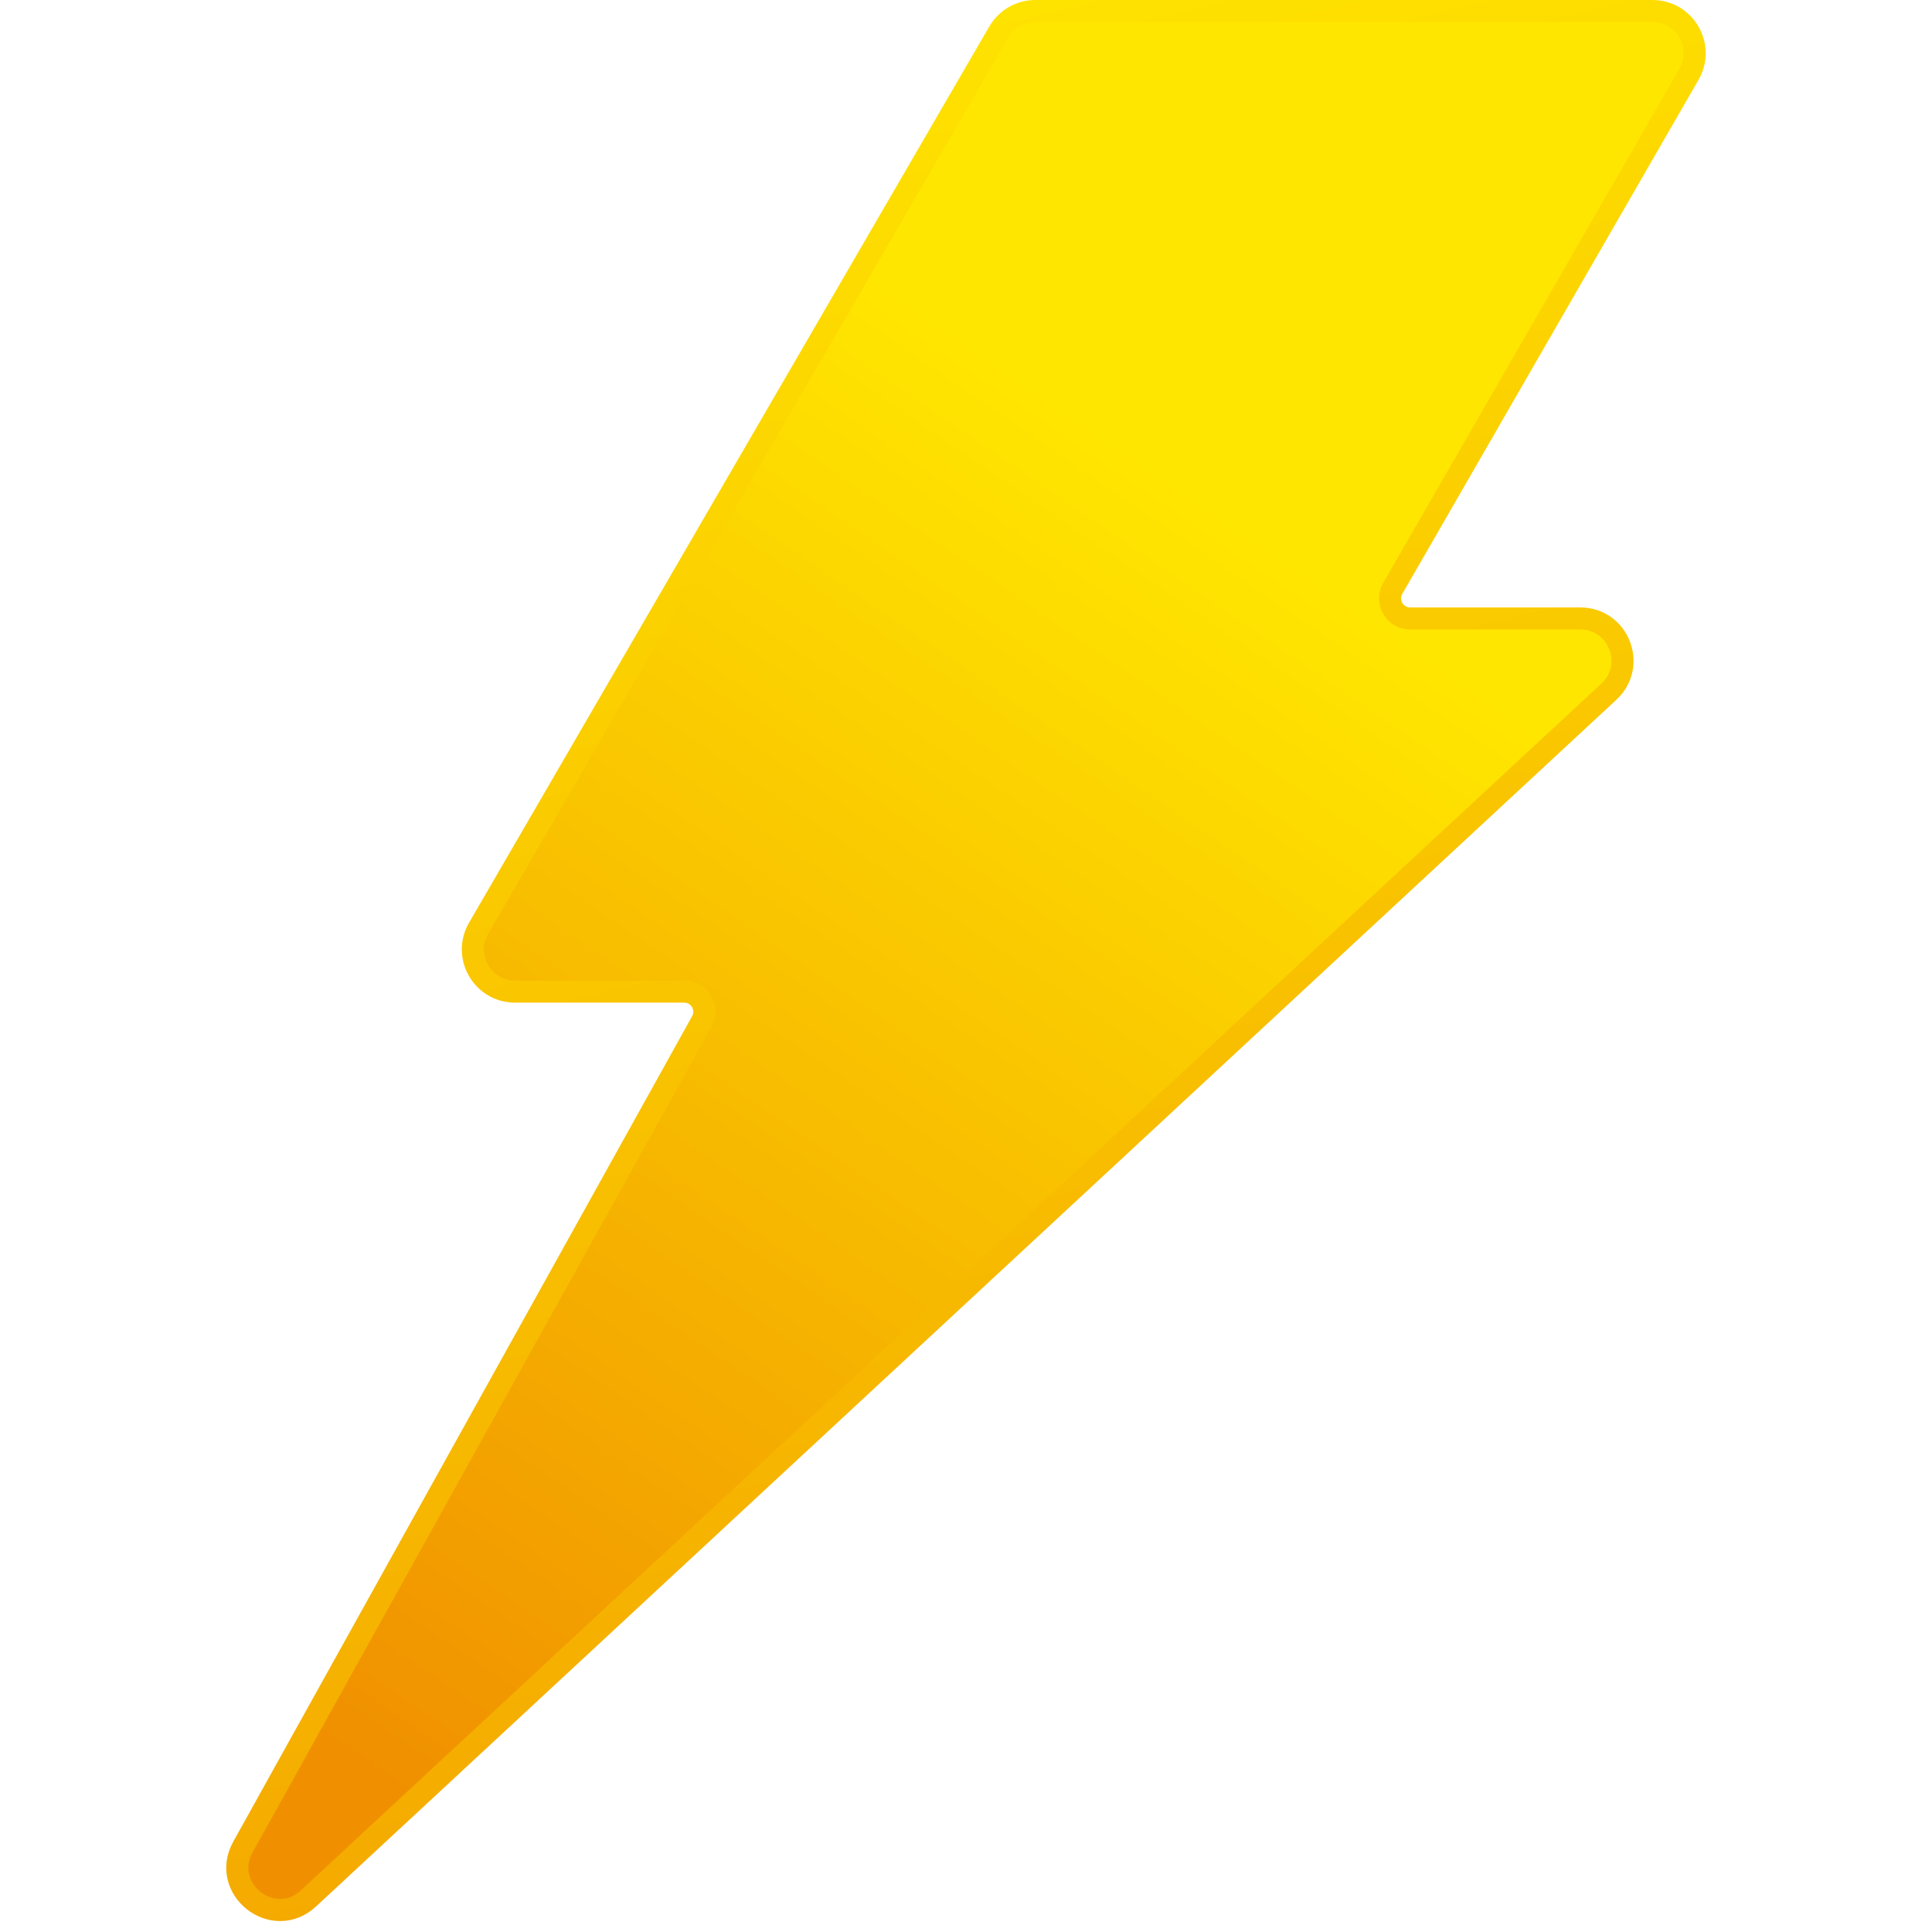 <svg width="48" height="48" viewBox="0 0 136 175" fill="none" xmlns="http://www.w3.org/2000/svg">
<path d="M70.974 2.902L23.852 84.079C22.374 86.626 24.21 89.82 27.156 89.82H42.479C43.866 89.82 44.745 91.312 44.069 92.527L2.506 167.296C0.396 171.093 5.252 174.916 8.443 171.955L126.237 62.644C128.782 60.282 127.113 56.021 123.639 56.021H108.233C106.833 56.021 105.956 54.504 106.656 53.289L133.485 6.73C134.953 4.183 133.116 1 130.176 1H74.277C72.916 1 71.657 1.725 70.974 2.902Z" fill="url(#paint0_linear_2_1193)" stroke="url(#paint1_linear_2_1193)" stroke-width="2"/>
<defs>
<linearGradient id="paint0_linear_2_1193" x1="101.195" y1="14.949" x2="3.771" y2="157.41" gradientUnits="userSpaceOnUse">
<stop offset="0.183" stop-color="#FFE600"/>
<stop offset="0.981" stop-color="#F09000"/>
</linearGradient>
<linearGradient id="paint1_linear_2_1193" x1="34.242" y1="-46.672" x2="104.142" y2="243.214" gradientUnits="userSpaceOnUse">
<stop offset="0.147" stop-color="#FFE600"/>
<stop offset="0.938" stop-color="#F09000"/>
</linearGradient>
</defs>
</svg>
